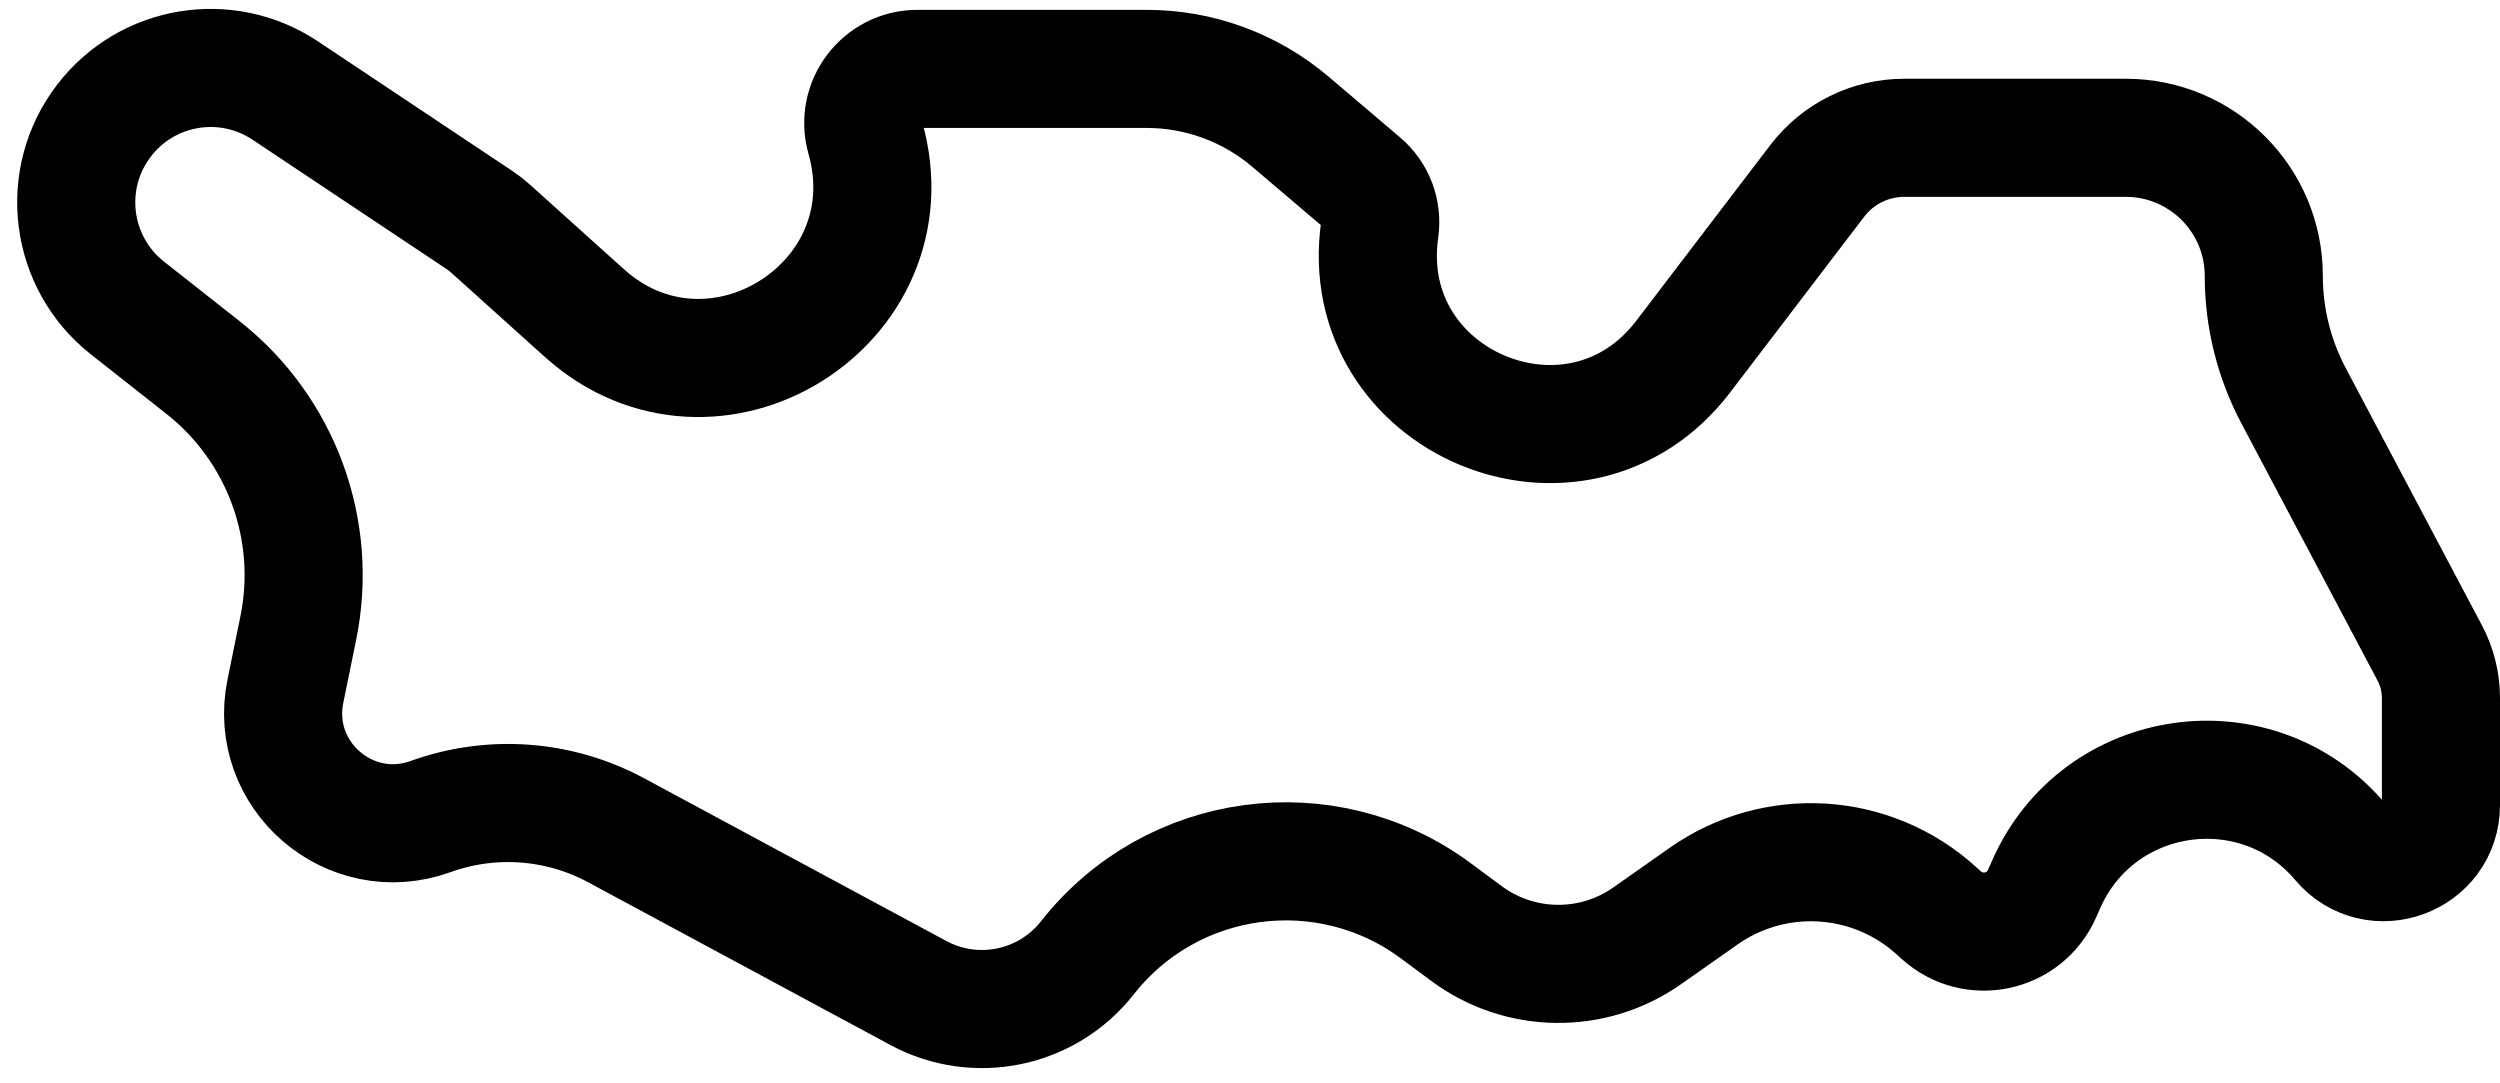 <svg width="127" height="55" viewBox="0 0 127 55" fill="none" xmlns="http://www.w3.org/2000/svg">
<path d="M14.499 35.109L15.154 31.898C16.169 26.926 14.294 21.806 10.308 18.666L6.476 15.647C3.541 13.334 3.009 9.092 5.283 6.127C7.471 3.272 11.498 2.605 14.491 4.6L24.377 11.19C24.562 11.313 24.738 11.45 24.903 11.599L29.678 15.896C36.204 21.77 46.35 15.453 43.959 7.005C43.461 5.247 44.782 3.5 46.61 3.5H58.252C60.928 3.5 63.517 4.452 65.556 6.185L69.188 9.272C69.878 9.858 70.218 10.758 70.09 11.654C68.832 20.465 80.111 25.191 85.508 18.114L92.316 9.189C93.368 7.809 95.003 7 96.737 7H107.987C111.86 7 115 10.14 115 14.013C115 16.136 115.519 18.226 116.512 20.102L123.432 33.172C123.805 33.877 124 34.662 124 35.46V40.891C124 43.593 120.63 44.828 118.885 42.765C114.638 37.745 106.601 38.906 103.947 44.922L103.736 45.399C102.848 47.413 100.25 47.966 98.618 46.49L98.355 46.252C95.069 43.278 90.16 42.978 86.536 45.529L83.683 47.536C80.916 49.484 77.211 49.437 74.493 47.42L72.955 46.28C67.382 42.145 59.53 43.197 55.242 48.654C53.195 51.26 49.57 52.015 46.652 50.444L31.301 42.178C28.4 40.616 24.971 40.363 21.872 41.482C17.769 42.963 13.627 39.383 14.499 35.109Z" stroke="currentColor" stroke-width="6"/>
</svg>
